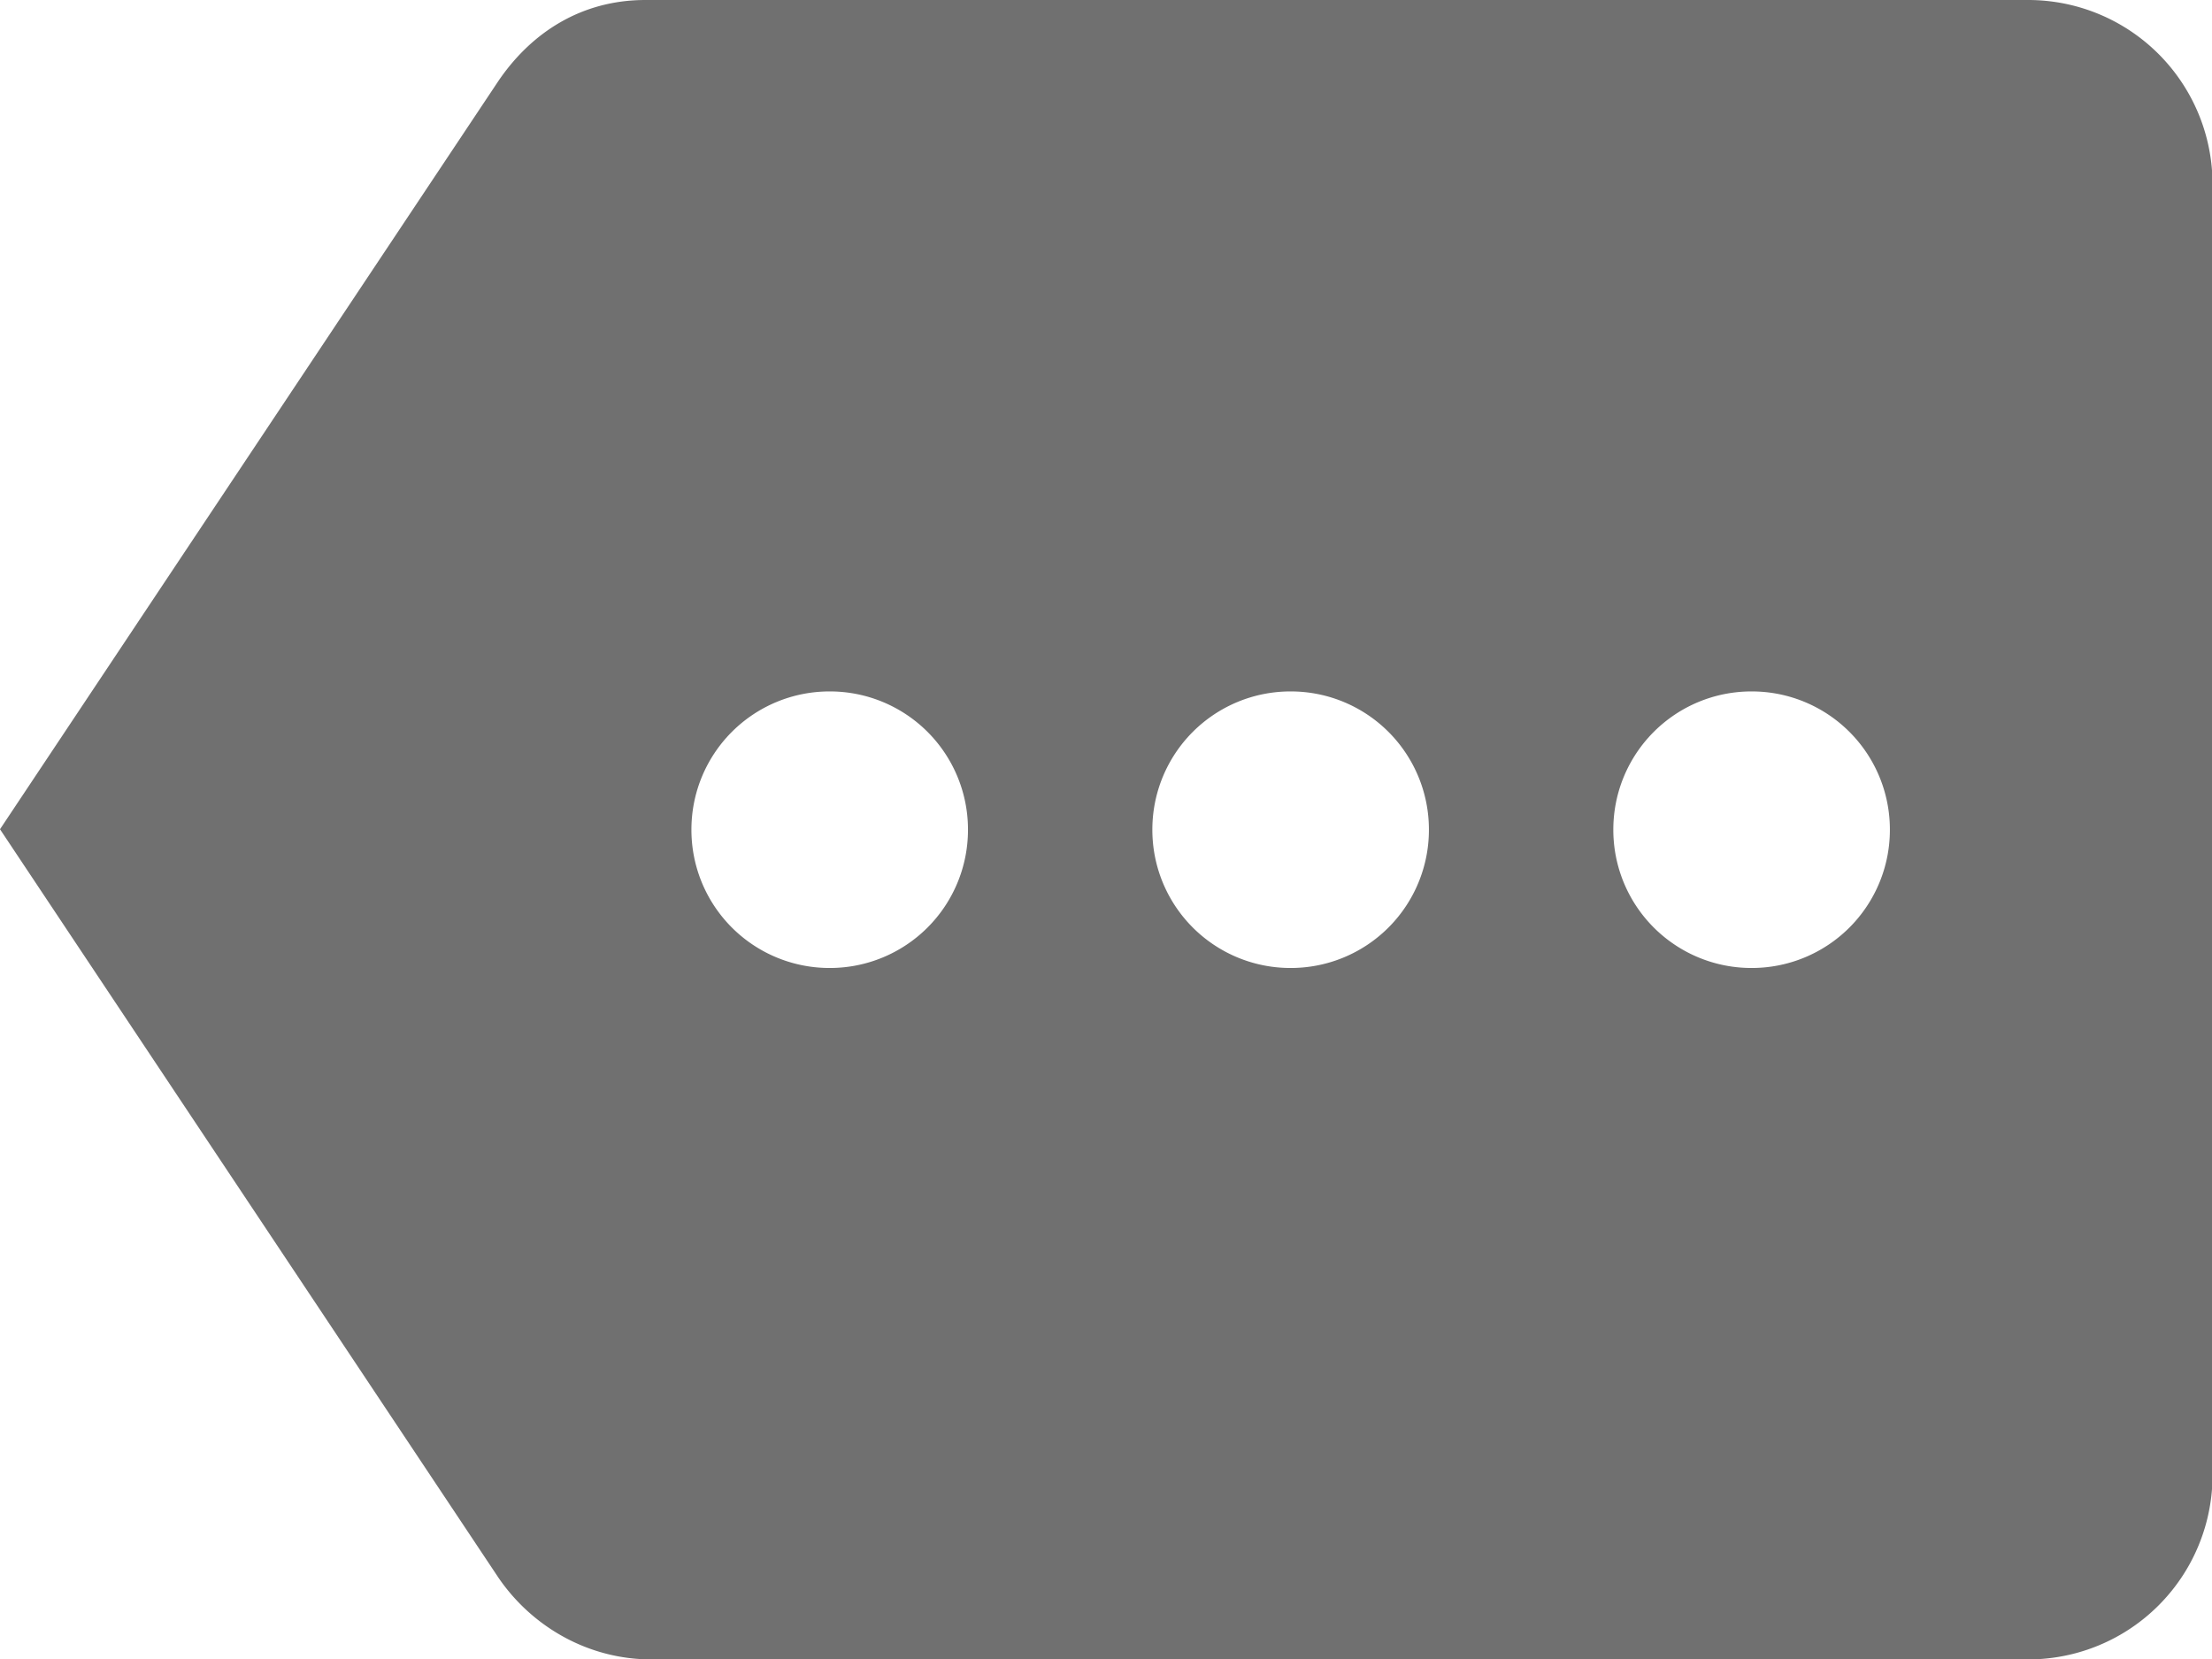 <?xml version="1.0" standalone="no"?><!DOCTYPE svg PUBLIC "-//W3C//DTD SVG 1.1//EN" "http://www.w3.org/Graphics/SVG/1.1/DTD/svg11.dtd"><svg t="1533482785842" class="icon" style="" viewBox="0 0 1365 1024" version="1.1" xmlns="http://www.w3.org/2000/svg" p-id="3347" xmlns:xlink="http://www.w3.org/1999/xlink" width="42.656" height="32"><defs><style type="text/css"></style></defs><path d="M1251.564 0h-853.333c-39.253 0-70.262 19.902-90.742 50.071L0 511.711l307.463 461.666C327.943 1003.52 362.68 1024 401.933 1024h849.657A113.743 113.743 0 0 0 1365.333 910.231V113.769A113.743 113.743 0 0 0 1251.564 0zM512 597.333a85.228 85.228 0 0 1-85.333-85.333 85.228 85.228 0 0 1 85.333-85.333 85.228 85.228 0 0 1 85.333 85.333 85.228 85.228 0 0 1-85.333 85.333z m284.436 0a85.228 85.228 0 0 1-85.333-85.333 85.228 85.228 0 0 1 85.333-85.333 85.228 85.228 0 0 1 85.333 85.333 85.228 85.228 0 0 1-85.333 85.333z m284.462 0a85.228 85.228 0 0 1-85.333-85.333 85.228 85.228 0 0 1 85.333-85.333 85.228 85.228 0 0 1 85.333 85.333 85.228 85.228 0 0 1-85.333 85.333z" p-id="3348" fill="#707070"></path></svg>
